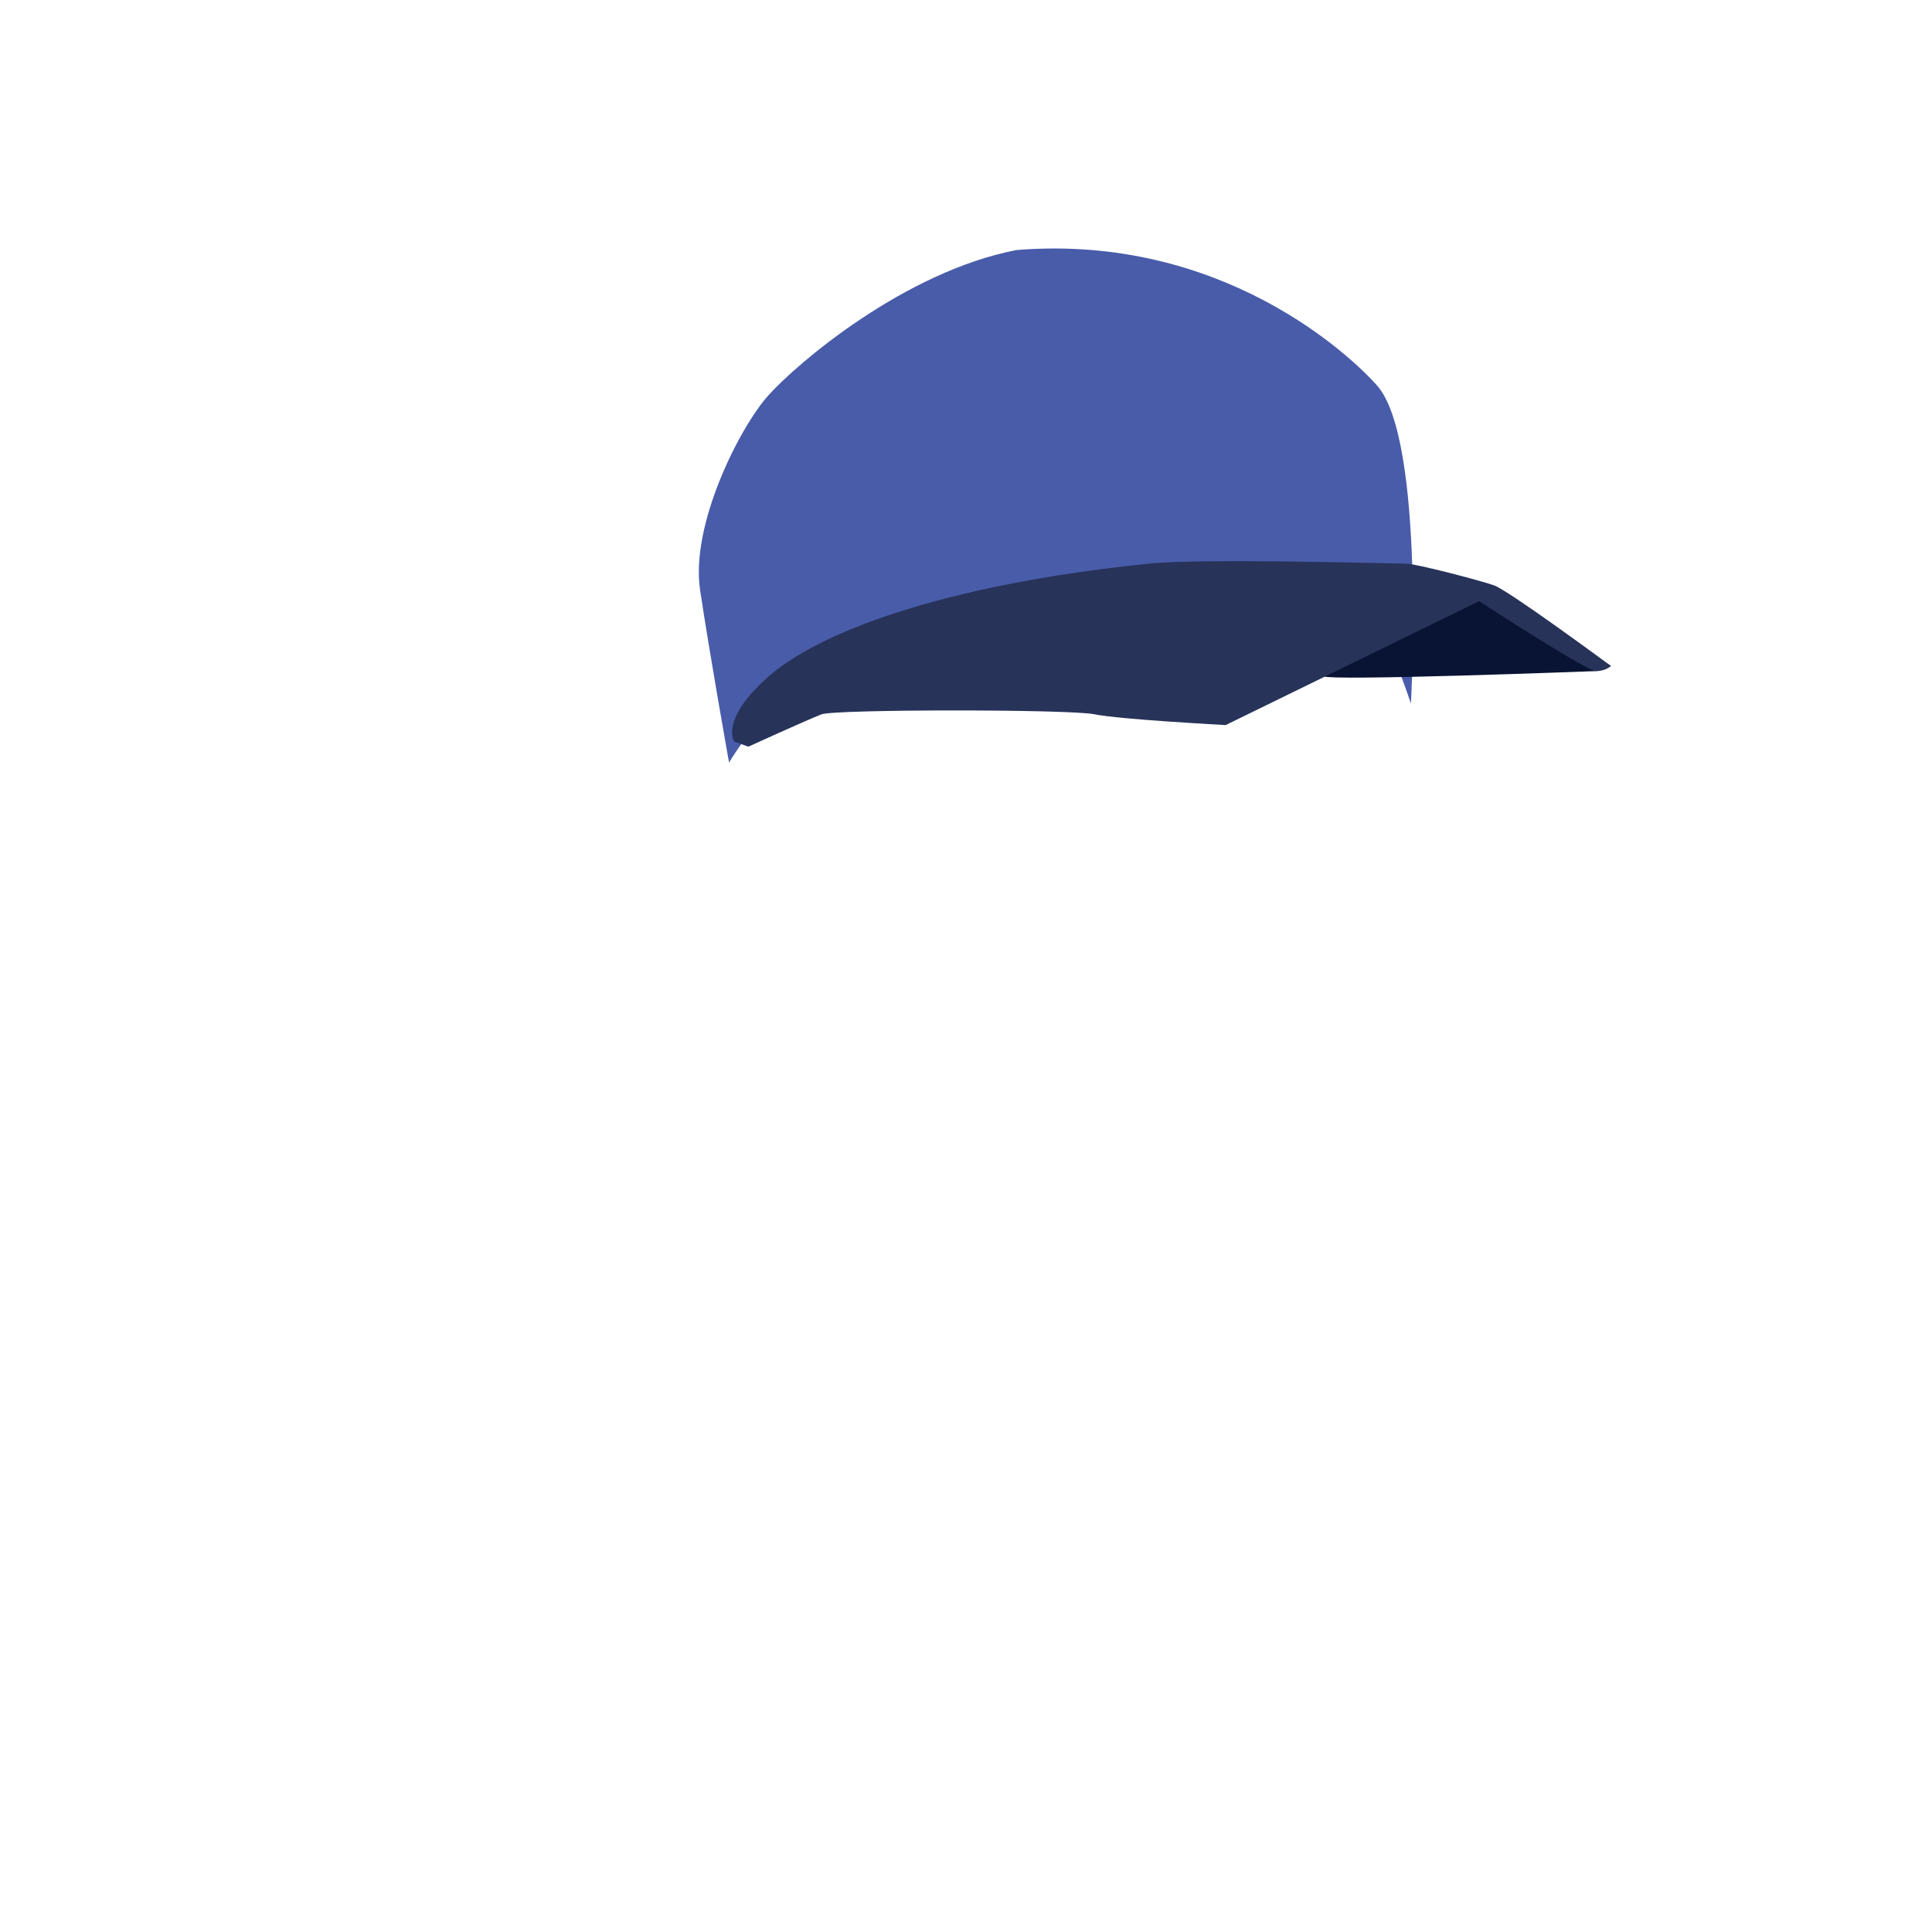 <?xml version="1.0" encoding="utf-8"?>
<!-- Generator: Adobe Illustrator 22.0.1, SVG Export Plug-In . SVG Version: 6.00 Build 0)  -->
<svg version="1.1" id="Layer_1" xmlns="http://www.w3.org/2000/svg" xmlns:xlink="http://www.w3.org/1999/xlink" x="0px" y="0px"
	 viewBox="0 0 340 340" style="enable-background:new 0 0 340 340;" xml:space="preserve">
<style type="text/css">
	.st0{fill:none;stroke:#221F1F;stroke-width:2.03;stroke-miterlimit:10;}
	.st1{fill:#495CAA;}
	.st2{fill:#091333;}
	.st3{fill:#273359;}
</style>
<path class="st0" d="M171.3,133.3"/>
<g>
	<path class="st1" d="M178.9,44c-19.7,3.8-38.6,19.9-43.7,25.6c-5.1,5.7-13.7,22.8-12,34.2s5.1,30.4,5.1,30.4s9.4-16.1,24-21.8
		C166.9,106.7,196,101,208,101s30,3.8,32.6,5.7c2.6,1.9,7.7,17.1,7.7,17.1s2.6-46.5-6-56C237.6,62.5,214.9,41.1,178.9,44z"/>
	<path class="st2" d="M232.9,119c0.9,0.9,48-0.9,48-0.9l2.6-0.9c0,0-19.7-12.3-24-12.3S232.9,119,232.9,119z"/>
	<path class="st3" d="M131.7,131.4c0,0,10.3-4.7,12.9-5.7c2.6-0.9,43.7-0.9,48,0c4.3,0.9,23.1,1.9,23.1,1.9l44.6-21.8
		c0,0,18.9,12.3,20.6,12.3c1.7,0,2.6-0.9,2.6-0.9s-18-13.3-20.6-14.2c-2.6-0.9-13.7-3.8-15.4-3.8s-35.7-1-45.4,0
		c-36.9,3.8-58.3,12.3-66.9,19.9c-8.6,7.6-6,11.4-6,11.4L131.7,131.4z"/>
</g>
</svg>
